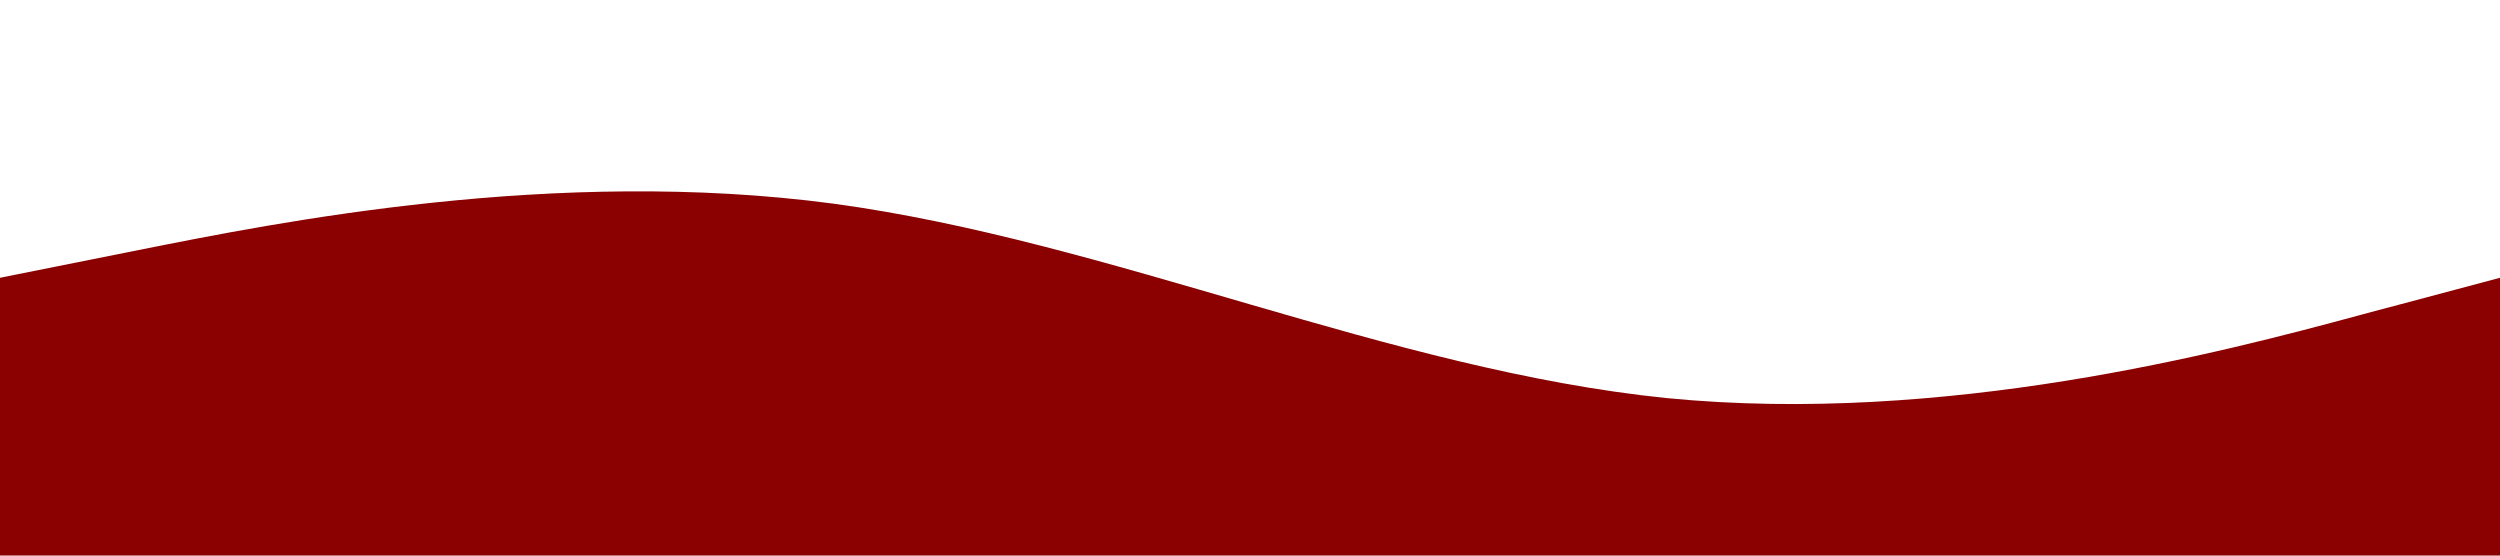 <svg xmlns="http://www.w3.org/2000/svg" viewBox="0 0 1440 320">
  <path fill="#8B0000" fill-opacity="1" d="M0,160L80,144C160,128,320,96,480,117.3C640,139,800,213,960,229.3C1120,245,1280,203,1360,181.3L1440,160L1440,320L1360,320C1280,320,1120,320,960,320C800,320,640,320,480,320C320,320,160,320,80,320L0,320Z"></path>
</svg>
